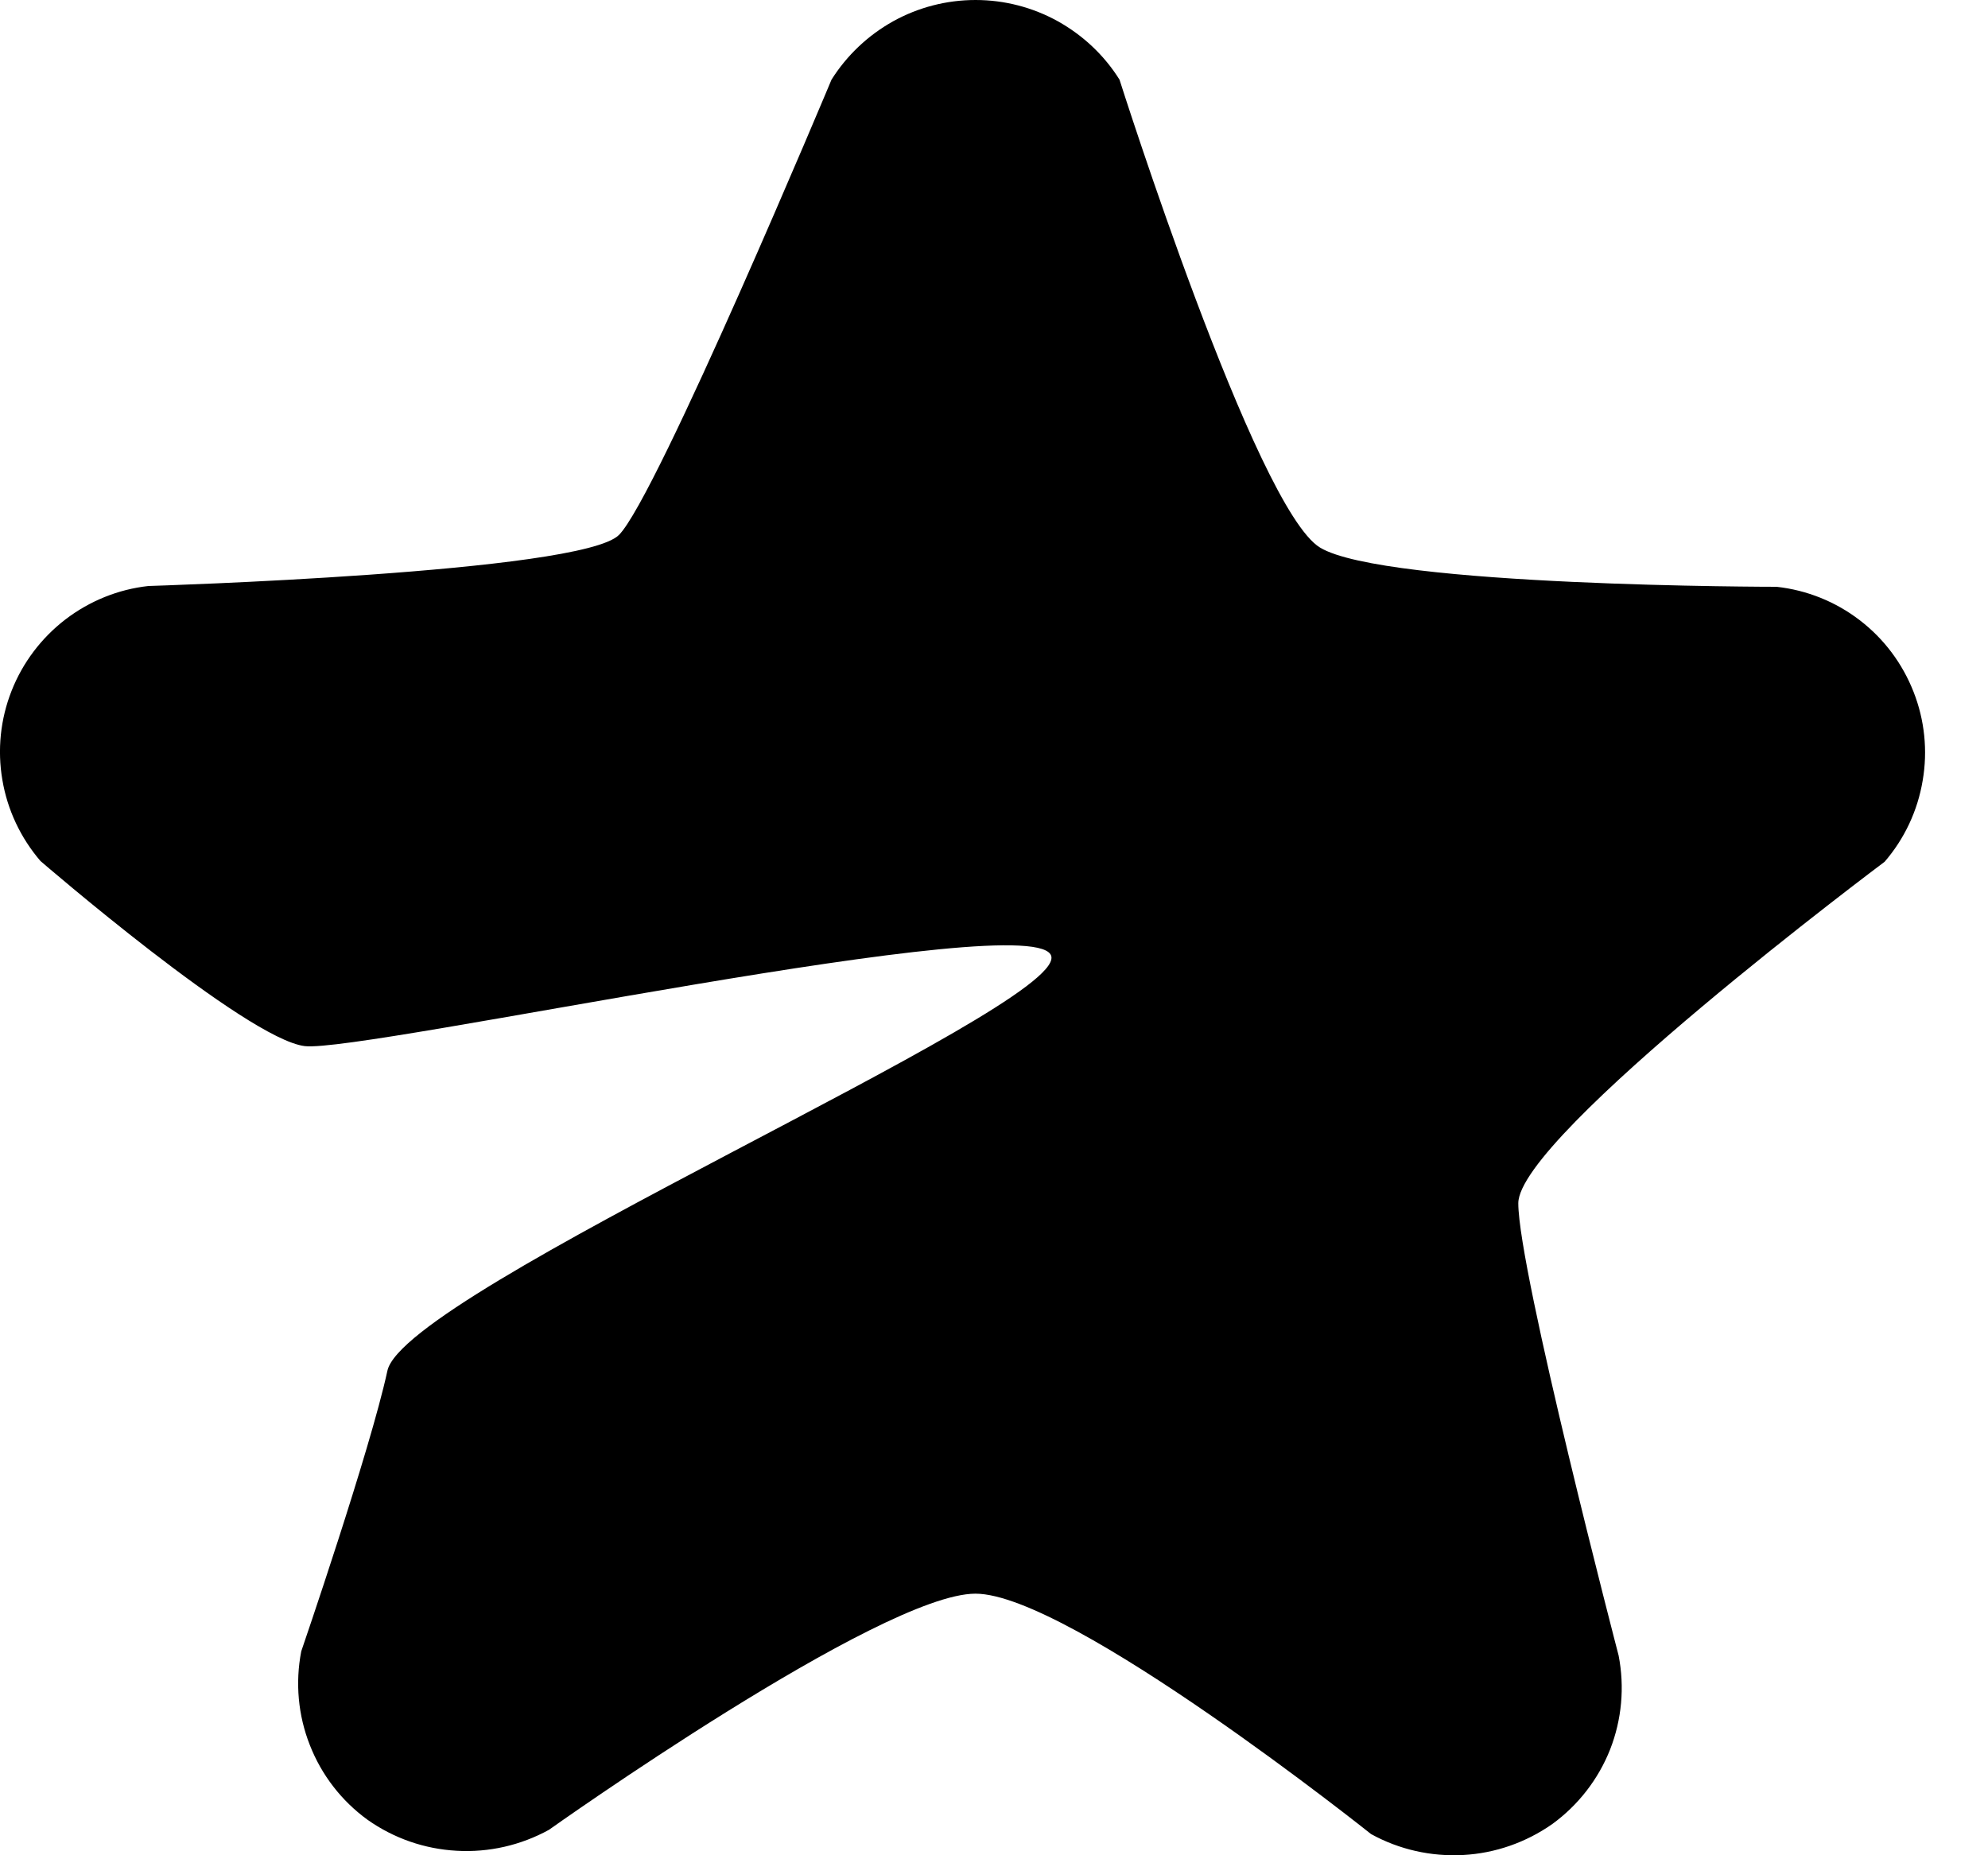 <svg xmlns="http://www.w3.org/2000/svg" width="15" height="14" viewBox="0 0 15 14">
	<path d="M6.274 0.601C6.39 0.417 6.55 0.266 6.74 0.16C6.93 0.055 7.143 0 7.361 0C7.578 0 7.791 0.055 7.981 0.16C8.171 0.266 8.332 0.417 8.447 0.601C8.447 0.601 9.474 3.837 9.96 4.132C10.447 4.428 13.405 4.428 13.405 4.428C13.633 4.453 13.85 4.54 14.032 4.68C14.214 4.819 14.354 5.006 14.438 5.22C14.522 5.433 14.546 5.665 14.507 5.891C14.469 6.118 14.37 6.329 14.22 6.503C14.22 6.503 11.456 8.57 11.456 9.08C11.456 9.59 12.213 12.493 12.213 12.493C12.259 12.73 12.237 12.976 12.149 13.201C12.06 13.426 11.909 13.621 11.713 13.764C11.515 13.903 11.282 13.985 11.04 13.998C10.798 14.011 10.557 13.957 10.345 13.84C10.345 13.84 8.071 12.026 7.36 12.026C6.648 12.026 4.142 13.808 4.142 13.808C3.929 13.925 3.688 13.98 3.446 13.966C3.204 13.953 2.971 13.872 2.773 13.732C2.577 13.59 2.426 13.394 2.338 13.169C2.249 12.944 2.227 12.698 2.273 12.461C2.273 12.461 2.793 10.946 2.923 10.344C3.053 9.741 8.002 7.619 7.933 7.219C7.864 6.82 2.739 7.947 2.299 7.894C1.859 7.84 0.305 6.497 0.305 6.497C0.156 6.323 0.056 6.112 0.018 5.886C-0.021 5.66 0.003 5.427 0.087 5.214C0.171 5 0.312 4.814 0.494 4.674C0.676 4.535 0.892 4.447 1.12 4.422C1.12 4.422 4.385 4.323 4.67 4.037C4.956 3.752 6.274 0.601 6.274 0.601Z" />
</svg>